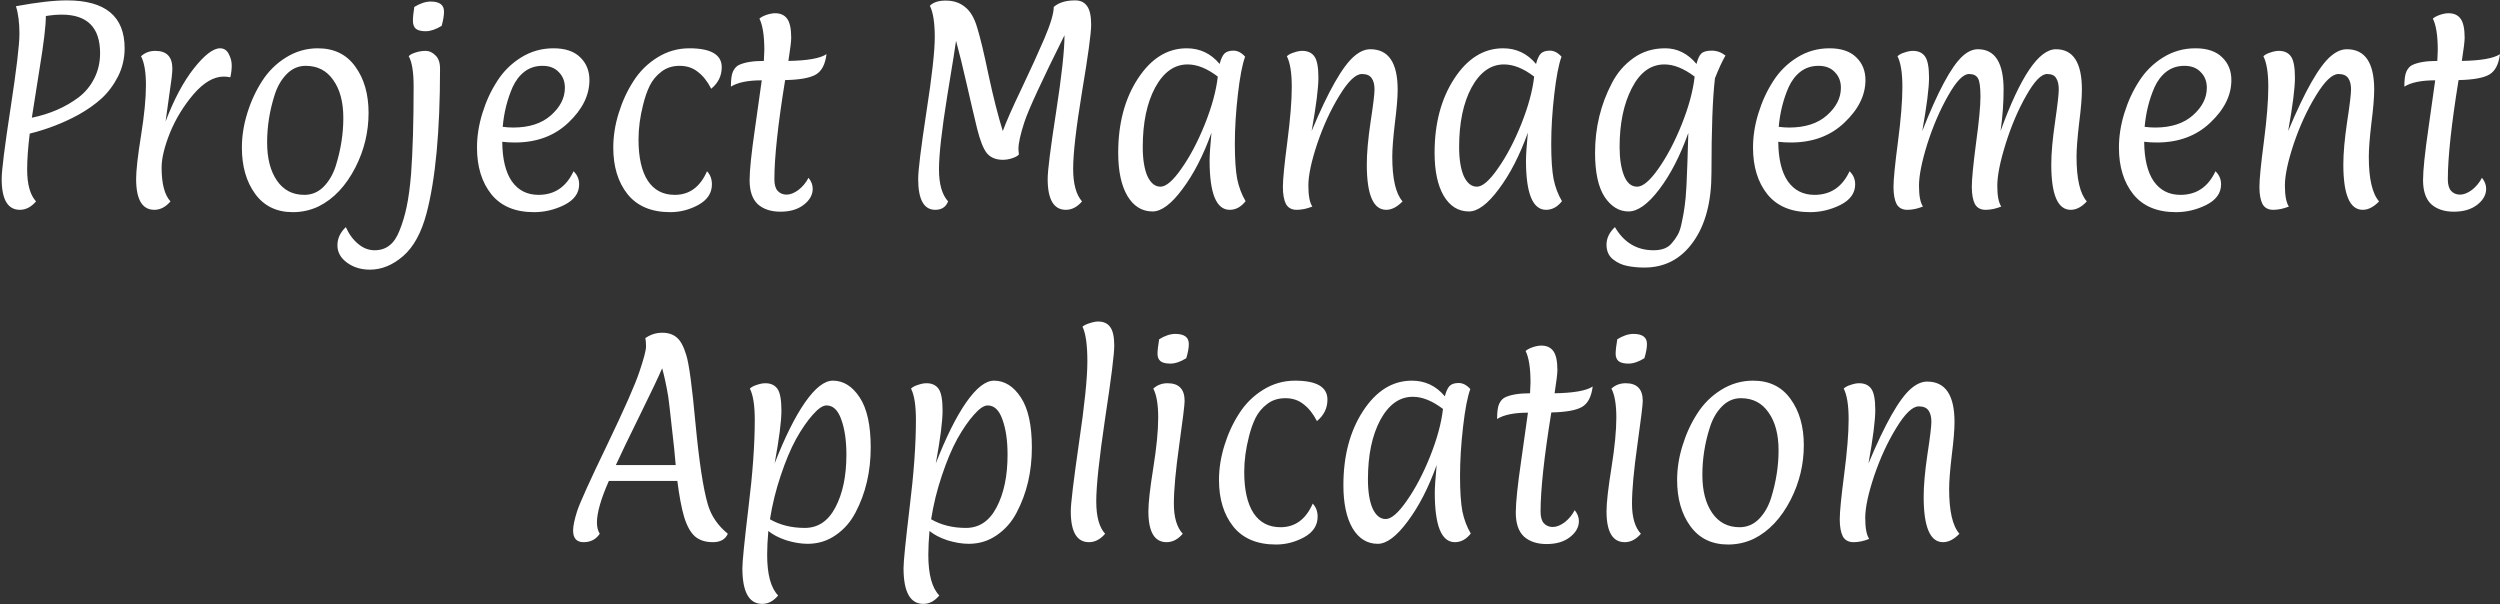 <svg width="1369" height="331" viewBox="0 0 1369 331" fill="none" xmlns="http://www.w3.org/2000/svg">
<rect x="0" y="0" width="1369" height="331" fill="#333333" stroke="none"/>
<path d="M68.247 26.448C68.247 31.909 67.052 37.029 64.663 41.808C62.274 46.501 59.287 50.512 55.703 53.84C52.119 57.083 47.895 60.069 43.031 62.8C34.754 67.323 25.836 70.779 16.279 73.168C15.34 80.848 14.871 87.376 14.871 92.752C14.871 100.944 16.492 106.789 19.735 110.288C17.09 113.36 14.146 114.896 10.903 114.896C4.247 114.896 0.919 109.264 0.919 98C0.919 93.307 2.54 80.379 5.783 59.216C9.026 38.053 10.647 24.485 10.647 18.512C10.647 12.453 10.007 7.419 8.727 3.408C20.247 1.275 29.548 0.208 36.631 0.208C57.708 0.208 68.247 8.955 68.247 26.448ZM54.807 29.136C54.807 15.056 47.81 8.016 33.815 8.016C31.084 8.016 28.183 8.272 25.111 8.784C25.111 14.075 23.959 23.717 21.655 37.712C19.436 51.621 18.028 60.539 17.431 64.464C27.33 62.416 35.863 58.704 43.031 53.328C46.7 50.512 49.559 47.056 51.607 42.96C53.74 38.779 54.807 34.171 54.807 29.136ZM84.528 114.896C77.872 114.896 74.544 109.264 74.544 98C74.544 93.307 75.44 85.371 77.232 74.192C79.024 63.013 79.92 53.84 79.92 46.672C79.92 39.504 79.024 34.213 77.232 30.8C79.365 28.837 81.968 27.856 85.04 27.856C91.269 27.856 94.384 31.099 94.384 37.584C94.384 39.888 93.829 44.624 92.72 51.792C91.696 58.96 91.013 63.867 90.672 66.512C95.28 54.395 100.443 44.709 106.16 37.456C111.963 30.117 116.741 26.448 120.496 26.448C122.629 26.448 124.208 27.472 125.232 29.52C126.341 31.568 126.896 33.659 126.896 35.792C126.896 37.925 126.64 40.101 126.128 42.32C124.848 42.064 123.653 41.936 122.544 41.936C117.083 41.936 111.579 45.136 106.032 51.536C100.571 57.936 96.261 64.976 93.104 72.656C90.032 80.336 88.496 86.693 88.496 91.728C88.496 100.603 90.117 106.789 93.36 110.288C90.715 113.36 87.771 114.896 84.528 114.896ZM167.398 36.048C163.387 36.048 159.889 37.584 156.902 40.656C154.001 43.643 151.825 47.44 150.374 52.048C147.643 60.581 146.278 69.243 146.278 78.032C146.278 86.736 148.07 93.691 151.654 98.896C155.238 104.101 160.23 106.704 166.63 106.704C170.726 106.704 174.267 105.211 177.254 102.224C180.241 99.152 182.459 95.312 183.91 90.704C186.641 81.915 188.006 73.211 188.006 64.592C188.006 55.888 186.171 48.976 182.502 43.856C178.918 38.651 173.883 36.048 167.398 36.048ZM160.358 116.176C151.483 116.176 144.614 112.848 139.75 106.192C134.886 99.536 132.454 91.088 132.454 80.848C132.454 74.619 133.435 68.347 135.398 62.032C137.361 55.632 140.049 49.787 143.462 44.496C146.875 39.12 151.27 34.768 156.646 31.44C162.022 28.112 167.825 26.448 174.054 26.448C182.929 26.448 189.755 29.776 194.534 36.432C199.398 43.088 201.83 51.536 201.83 61.776C201.83 72.272 199.441 82.213 194.662 91.6C189.457 101.755 182.758 108.88 174.566 112.976C170.129 115.109 165.393 116.176 160.358 116.176ZM243.14 6.352C243.14 8.4 242.713 11.003 241.86 14.16C238.617 16.123 235.716 17.104 233.156 17.104C230.596 17.104 228.761 16.635 227.652 15.696C226.628 14.757 226.116 13.307 226.116 11.344C226.116 9.381 226.372 6.864 226.884 3.792C230.127 1.829 233.113 0.848 235.844 0.848C240.708 0.848 243.14 2.683 243.14 6.352ZM240.964 37.584C240.964 71.803 238.489 98.256 233.54 116.944C230.724 127.525 226.457 135.291 220.74 140.24C215.023 145.189 208.964 147.664 202.564 147.664C197.7 147.664 193.519 146.384 190.02 143.824C186.521 141.264 184.772 138.107 184.772 134.352C184.772 130.597 186.308 127.269 189.38 124.368C191.087 128.208 193.348 131.28 196.164 133.584C198.895 135.888 201.881 137.04 205.124 137.04C208.367 137.04 211.097 136.144 213.316 134.352C215.535 132.645 217.369 129.915 218.82 126.16C220.356 122.405 221.636 118.139 222.66 113.36C223.684 108.581 224.495 102.608 225.092 95.44C226.031 82.725 226.5 66.683 226.5 47.312C226.5 39.376 225.604 33.872 223.812 30.8C224.409 30.032 225.647 29.349 227.524 28.752C229.401 28.155 231.279 27.856 233.156 27.856C235.033 27.856 236.783 28.667 238.404 30.288C240.111 31.824 240.964 34.256 240.964 37.584ZM281.94 78.032C279.636 78.032 277.332 77.904 275.028 77.648C275.113 87.12 276.863 94.331 280.276 99.28C283.775 104.229 288.639 106.704 294.868 106.704C303.657 106.704 310.057 102.395 314.068 93.776C316.116 95.739 317.14 98.128 317.14 100.944C317.14 105.723 314.452 109.477 309.076 112.208C303.785 114.853 298.239 116.176 292.436 116.176C282.111 116.176 274.303 112.891 269.012 106.32C263.807 99.749 261.204 91.259 261.204 80.848C261.204 74.619 262.185 68.347 264.148 62.032C266.111 55.632 268.799 49.787 272.212 44.496C275.625 39.12 280.02 34.768 285.396 31.44C290.772 28.112 296.66 26.448 303.06 26.448C309.46 26.448 314.324 28.069 317.652 31.312C321.065 34.555 322.772 38.736 322.772 43.856C322.772 52.133 318.932 59.899 311.252 67.152C303.657 74.405 293.887 78.032 281.94 78.032ZM309.332 48.08C309.332 44.581 308.223 41.723 306.004 39.504C303.871 37.2 300.884 36.048 297.044 36.048C293.289 36.048 290.004 37.115 287.188 39.248C284.457 41.381 282.281 44.24 280.66 47.824C277.759 54.48 275.967 61.691 275.284 69.456C277.332 69.712 279.252 69.84 281.044 69.84C289.748 69.84 296.617 67.621 301.652 63.184C306.772 58.661 309.332 53.627 309.332 48.08ZM367.061 116.176C356.736 116.176 348.928 112.891 343.637 106.32C338.432 99.749 335.829 91.259 335.829 80.848C335.829 74.619 336.81 68.347 338.773 62.032C340.736 55.632 343.424 49.787 346.837 44.496C350.25 39.12 354.645 34.768 360.021 31.44C365.397 28.112 371.2 26.448 377.429 26.448C389.29 26.448 395.221 29.904 395.221 36.816C395.221 41.509 393.301 45.435 389.461 48.592C387.413 44.581 384.981 41.509 382.165 39.376C379.434 37.157 376.106 36.048 372.181 36.048C368.256 36.048 364.928 37.115 362.197 39.248C359.466 41.296 357.333 43.856 355.797 46.928C354.346 49.915 353.152 53.328 352.213 57.168C350.506 63.824 349.653 70.224 349.653 76.368C349.653 86.267 351.36 93.819 354.773 99.024C358.186 104.144 363.093 106.704 369.493 106.704C377.514 106.704 383.402 102.395 387.157 93.776C388.949 95.653 389.845 98.043 389.845 100.944C389.845 105.723 387.37 109.477 382.421 112.208C377.557 114.853 372.437 116.176 367.061 116.176ZM418.29 33.36L418.546 27.472C418.546 19.536 417.65 13.776 415.858 10.192C416.711 9.424 417.991 8.741 419.698 8.144C421.49 7.547 423.069 7.248 424.434 7.248C427.421 7.248 429.639 8.272 431.09 10.32C432.541 12.368 433.266 15.824 433.266 20.688C433.266 22.565 432.754 26.789 431.73 33.36C442.226 33.189 449.181 31.952 452.594 29.648C451.911 35.195 449.991 38.907 446.834 40.784C443.677 42.661 438.045 43.685 429.938 43.856C426.013 68.005 424.05 86.139 424.05 98.256C424.05 101.072 424.647 103.163 425.842 104.528C427.122 105.893 428.743 106.576 430.706 106.576C432.754 106.576 434.93 105.723 437.234 104.016C439.538 102.224 441.373 100.005 442.738 97.36C444.274 99.237 445.042 101.243 445.042 103.376C445.042 106.704 443.378 109.648 440.05 112.208C436.807 114.683 432.583 115.92 427.378 115.92C422.173 115.92 418.034 114.555 414.962 111.824C411.975 109.008 410.482 104.613 410.482 98.64C410.482 93.264 411.463 83.835 413.426 70.352C415.389 56.784 416.626 47.995 417.138 43.984C409.543 43.984 403.911 45.136 400.242 47.44C400.242 43.515 400.626 40.741 401.394 39.12C402.162 37.499 403.186 36.347 404.466 35.664C407.623 34.128 412.231 33.36 418.29 33.36ZM597.514 13.52C597.514 18.213 595.85 30.459 592.522 50.256C589.279 69.968 587.658 84.005 587.658 92.368C587.658 100.645 589.279 106.619 592.522 110.288C589.877 113.36 586.933 114.896 583.69 114.896C577.034 114.896 573.706 109.264 573.706 98C573.706 93.392 575.242 81.189 578.314 61.392C581.386 41.509 582.922 27.472 582.922 19.28C570.378 44.453 563.039 60.368 560.906 67.024C558.773 73.595 557.706 78.416 557.706 81.488C557.706 82.171 557.791 83.195 557.962 84.56C557.365 85.328 556.17 86.011 554.378 86.608C552.671 87.205 550.922 87.504 549.13 87.504C545.375 87.504 542.474 86.309 540.426 83.92C538.463 81.445 536.671 76.923 535.05 70.352C533.429 63.696 531.551 55.675 529.418 46.288C527.285 36.901 525.322 28.923 523.53 22.352C523.359 23.973 521.738 34.128 518.666 52.816C515.679 71.419 514.186 84.731 514.186 92.752C514.186 100.773 515.85 106.619 519.178 110.288C517.983 113.36 515.637 114.896 512.138 114.896C505.909 114.896 502.794 109.264 502.794 98C502.794 93.307 504.287 81.147 507.274 61.52C510.346 41.808 511.882 28.069 511.882 20.304C511.882 12.453 510.986 6.736 509.194 3.152C511.157 1.189 514.143 0.251 518.154 0.336C522.165 0.336 525.578 1.488 528.394 3.792C531.295 6.011 533.514 9.723 535.05 14.928C536.671 20.048 538.762 28.752 541.322 41.04C543.967 53.328 546.57 63.568 549.13 71.76C551.007 66.64 554.421 58.917 559.37 48.592C564.319 38.181 568.501 29.008 571.914 21.072C575.327 13.051 577.034 7.291 577.034 3.792C579.765 1.403 583.69 0.208 588.81 0.208C591.711 0.208 593.887 1.275 595.338 3.408C596.789 5.456 597.514 8.827 597.514 13.52ZM631.145 115.792C625.342 115.792 620.734 112.933 617.321 107.216C613.993 101.499 612.329 93.648 612.329 83.664C612.329 67.621 615.913 54.096 623.081 43.088C630.334 31.995 639.252 26.448 649.833 26.448C657.086 26.448 663.102 29.307 667.881 35.024C668.564 32.379 669.417 30.501 670.441 29.392C671.55 28.283 673.214 27.728 675.433 27.728C677.737 27.728 679.87 28.837 681.833 31.056C680.297 35.152 678.974 42.021 677.865 51.664C676.756 61.307 676.201 70.309 676.201 78.672C676.201 86.949 676.628 93.392 677.481 98C678.42 102.523 679.956 106.576 682.089 110.16C679.614 113.317 676.713 114.896 673.385 114.896C666.046 114.896 662.377 105.893 662.377 87.888C662.377 84.987 662.718 79.909 663.401 72.656C658.964 85.029 653.673 95.312 647.529 103.504C641.47 111.696 636.009 115.792 631.145 115.792ZM650.345 35.28C643.092 35.28 637.161 39.504 632.553 47.952C628.03 56.4 625.769 67.237 625.769 80.464C625.769 87.205 626.622 92.539 628.329 96.464C630.121 100.304 632.51 102.224 635.497 102.224C638.569 102.224 642.409 98.896 647.017 92.24C651.71 85.584 655.977 77.477 659.817 67.92C663.657 58.277 666.004 49.616 666.857 41.936C661.054 37.499 655.55 35.28 650.345 35.28ZM750.38 26.96C760.364 26.96 765.356 34.341 765.356 49.104C765.356 53.371 764.844 59.515 763.82 67.536C762.881 75.557 762.412 81.659 762.412 85.84C762.412 97.872 764.289 106.021 768.044 110.288C765.057 113.36 762.071 114.896 759.084 114.896C752.001 114.896 748.46 106.619 748.46 90.064C748.46 83.92 749.143 76.197 750.508 66.896C751.959 57.509 752.684 51.536 752.684 48.976C752.684 46.331 752.172 44.283 751.148 42.832C750.124 41.296 748.332 40.528 745.772 40.528C742.359 40.528 738.263 44.453 733.484 52.304C728.705 60.069 724.652 68.859 721.324 78.672C718.081 88.4 716.46 96.037 716.46 101.584C716.46 107.131 717.185 110.971 718.636 113.104C715.649 114.299 712.791 114.896 710.06 114.896C707.329 114.896 705.367 113.829 704.172 111.696C703.063 109.477 702.508 106.363 702.508 102.352C702.508 98.256 703.319 90.021 704.94 77.648C706.561 65.189 707.372 55.163 707.372 47.568C707.372 39.888 706.476 34.299 704.684 30.8C705.537 29.947 706.817 29.264 708.524 28.752C710.231 28.155 711.767 27.856 713.132 27.856C716.119 27.856 718.337 28.88 719.788 30.928C721.239 32.976 721.964 36.859 721.964 42.576C721.964 48.208 720.727 57.936 718.252 71.76C727.383 49.915 735.148 36.261 741.548 30.8C744.535 28.24 747.479 26.96 750.38 26.96ZM804.395 115.792C798.592 115.792 793.984 112.933 790.571 107.216C787.243 101.499 785.579 93.648 785.579 83.664C785.579 67.621 789.163 54.096 796.331 43.088C803.584 31.995 812.502 26.448 823.083 26.448C830.336 26.448 836.352 29.307 841.131 35.024C841.814 32.379 842.667 30.501 843.691 29.392C844.8 28.283 846.464 27.728 848.683 27.728C850.987 27.728 853.12 28.837 855.083 31.056C853.547 35.152 852.224 42.021 851.115 51.664C850.006 61.307 849.451 70.309 849.451 78.672C849.451 86.949 849.878 93.392 850.731 98C851.67 102.523 853.206 106.576 855.339 110.16C852.864 113.317 849.963 114.896 846.635 114.896C839.296 114.896 835.627 105.893 835.627 87.888C835.627 84.987 835.968 79.909 836.651 72.656C832.214 85.029 826.923 95.312 820.779 103.504C814.72 111.696 809.259 115.792 804.395 115.792ZM823.595 35.28C816.342 35.28 810.411 39.504 805.803 47.952C801.28 56.4 799.019 67.237 799.019 80.464C799.019 87.205 799.872 92.539 801.579 96.464C803.371 100.304 805.76 102.224 808.747 102.224C811.819 102.224 815.659 98.896 820.267 92.24C824.96 85.584 829.227 77.477 833.067 67.92C836.907 58.277 839.254 49.616 840.107 41.936C834.304 37.499 828.8 35.28 823.595 35.28ZM937.198 94.672C937.198 110.544 933.87 123.131 927.214 132.432C920.558 141.819 911.641 146.512 900.462 146.512C897.049 146.512 893.934 146.213 891.118 145.616C888.302 145.104 885.699 143.909 883.31 142.032C880.921 140.155 879.726 137.467 879.726 133.968C879.726 130.469 881.262 127.269 884.334 124.368C889.283 132.816 896.323 137.04 905.454 137.04C910.062 137.04 913.39 135.76 915.438 133.2C916.718 131.749 917.785 130.256 918.638 128.72C919.577 127.184 920.345 124.88 920.942 121.808C921.625 118.736 922.137 115.877 922.478 113.232C922.905 110.501 923.246 106.704 923.502 101.84C923.843 94.928 924.185 85.243 924.526 72.784C920.089 85.243 914.798 95.525 908.654 103.632C902.51 111.739 896.878 115.792 891.758 115.792C886.638 115.792 882.286 113.147 878.702 107.856C875.203 102.48 873.454 94.416 873.454 83.664C873.454 69.925 876.526 57.211 882.67 45.52C885.571 39.888 889.497 35.323 894.446 31.824C899.395 28.24 905.198 26.448 911.854 26.448C918.51 26.448 924.227 29.307 929.006 35.024C929.689 32.293 930.542 30.416 931.566 29.392C932.675 28.283 934.595 27.728 937.326 27.728C940.057 27.728 942.574 28.624 944.878 30.416C943.086 33.488 941.166 37.627 939.118 42.832C937.838 53.499 937.198 70.779 937.198 94.672ZM911.47 35.28C903.961 35.28 897.987 39.632 893.55 48.336C889.113 56.955 886.894 67.664 886.894 80.464C886.894 86.864 887.705 92.112 889.326 96.208C890.947 100.219 893.337 102.224 896.494 102.224C899.651 102.224 903.534 98.939 908.142 92.368C912.835 85.712 917.102 77.605 920.942 68.048C924.782 58.405 927.129 49.701 927.982 41.936C922.094 37.499 916.59 35.28 911.47 35.28ZM980.69 78.032C978.386 78.032 976.082 77.904 973.778 77.648C973.863 87.12 975.613 94.331 979.026 99.28C982.525 104.229 987.389 106.704 993.618 106.704C1002.41 106.704 1008.81 102.395 1012.82 93.776C1014.87 95.739 1015.89 98.128 1015.89 100.944C1015.89 105.723 1013.2 109.477 1007.83 112.208C1002.54 114.853 996.989 116.176 991.186 116.176C980.861 116.176 973.053 112.891 967.762 106.32C962.557 99.749 959.954 91.259 959.954 80.848C959.954 74.619 960.935 68.347 962.898 62.032C964.861 55.632 967.549 49.787 970.962 44.496C974.375 39.12 978.77 34.768 984.146 31.44C989.522 28.112 995.41 26.448 1001.81 26.448C1008.21 26.448 1013.07 28.069 1016.4 31.312C1019.82 34.555 1021.52 38.736 1021.52 43.856C1021.52 52.133 1017.68 59.899 1010 67.152C1002.41 74.405 992.637 78.032 980.69 78.032ZM1008.08 48.08C1008.08 44.581 1006.97 41.723 1004.75 39.504C1002.62 37.2 999.634 36.048 995.794 36.048C992.039 36.048 988.754 37.115 985.938 39.248C983.207 41.381 981.031 44.24 979.41 47.824C976.509 54.48 974.717 61.691 974.034 69.456C976.082 69.712 978.002 69.84 979.794 69.84C988.498 69.84 995.367 67.621 1000.4 63.184C1005.52 58.661 1008.08 53.627 1008.08 48.08ZM1095.89 113.104C1092.9 114.299 1090.05 114.896 1087.32 114.896C1084.58 114.896 1082.62 113.829 1081.43 111.696C1080.32 109.477 1079.76 106.32 1079.76 102.224C1079.76 98.128 1080.53 90.192 1082.07 78.416C1083.69 66.64 1084.5 58.149 1084.5 52.944C1084.5 47.653 1084.03 44.283 1083.09 42.832C1082.24 41.296 1080.62 40.528 1078.23 40.528C1075.07 40.528 1071.27 44.453 1066.84 52.304C1062.4 60.069 1058.6 68.859 1055.44 78.672C1052.37 88.485 1050.84 96.165 1050.84 101.712C1050.84 107.173 1051.56 110.971 1053.01 113.104C1050.02 114.299 1047.17 114.896 1044.44 114.896C1041.7 114.896 1039.74 113.829 1038.55 111.696C1037.44 109.477 1036.88 106.363 1036.88 102.352C1036.88 98.256 1037.69 90.021 1039.32 77.648C1040.94 65.189 1041.75 55.163 1041.75 47.568C1041.75 39.888 1040.85 34.299 1039.06 30.8C1039.91 29.947 1041.19 29.264 1042.9 28.752C1044.61 28.155 1046.14 27.856 1047.51 27.856C1050.49 27.856 1052.71 28.88 1054.16 30.928C1055.61 32.976 1056.34 36.859 1056.34 42.576C1056.34 48.208 1055.1 57.936 1052.63 71.76C1061.16 50.085 1068.5 36.432 1074.64 30.8C1077.46 28.24 1080.28 26.96 1083.09 26.96C1092.48 26.96 1097.17 34.341 1097.17 49.104C1097.17 56.357 1096.62 63.909 1095.51 71.76C1106.34 41.893 1116.46 26.96 1125.84 26.96C1135.32 26.96 1140.05 34.341 1140.05 49.104C1140.05 53.371 1139.54 59.515 1138.52 67.536C1137.58 75.557 1137.11 81.659 1137.11 85.84C1137.11 97.872 1138.98 106.021 1142.74 110.288C1139.92 113.36 1136.98 114.896 1133.91 114.896C1126.82 114.896 1123.28 106.619 1123.28 90.064C1123.28 83.92 1123.97 76.197 1125.33 66.896C1126.7 57.509 1127.38 51.536 1127.38 48.976C1127.38 46.331 1126.91 44.283 1125.97 42.832C1125.12 41.296 1123.45 40.528 1120.98 40.528C1117.82 40.528 1114.02 44.453 1109.59 52.304C1105.15 60.069 1101.4 68.859 1098.32 78.672C1095.25 88.485 1093.72 96.165 1093.72 101.712C1093.72 107.173 1094.44 110.971 1095.89 113.104ZM1181.07 78.032C1178.76 78.032 1176.46 77.904 1174.15 77.648C1174.24 87.12 1175.99 94.331 1179.4 99.28C1182.9 104.229 1187.76 106.704 1193.99 106.704C1202.78 106.704 1209.18 102.395 1213.19 93.776C1215.24 95.739 1216.26 98.128 1216.26 100.944C1216.26 105.723 1213.58 109.477 1208.2 112.208C1202.91 114.853 1197.36 116.176 1191.56 116.176C1181.24 116.176 1173.43 112.891 1168.14 106.32C1162.93 99.749 1160.33 91.259 1160.33 80.848C1160.33 74.619 1161.31 68.347 1163.27 62.032C1165.24 55.632 1167.92 49.787 1171.34 44.496C1174.75 39.12 1179.15 34.768 1184.52 31.44C1189.9 28.112 1195.79 26.448 1202.19 26.448C1208.59 26.448 1213.45 28.069 1216.78 31.312C1220.19 34.555 1221.9 38.736 1221.9 43.856C1221.9 52.133 1218.06 59.899 1210.38 67.152C1202.78 74.405 1193.01 78.032 1181.07 78.032ZM1208.46 48.08C1208.46 44.581 1207.35 41.723 1205.13 39.504C1203 37.2 1200.01 36.048 1196.17 36.048C1192.41 36.048 1189.13 37.115 1186.31 39.248C1183.58 41.381 1181.41 44.24 1179.79 47.824C1176.88 54.48 1175.09 61.691 1174.41 69.456C1176.46 69.712 1178.38 69.84 1180.17 69.84C1188.87 69.84 1195.74 67.621 1200.78 63.184C1205.9 58.661 1208.46 53.627 1208.46 48.08ZM1285.13 26.96C1295.11 26.96 1300.11 34.341 1300.11 49.104C1300.11 53.371 1299.59 59.515 1298.57 67.536C1297.63 75.557 1297.16 81.659 1297.16 85.84C1297.16 97.872 1299.04 106.021 1302.79 110.288C1299.81 113.36 1296.82 114.896 1293.83 114.896C1286.75 114.896 1283.21 106.619 1283.21 90.064C1283.21 83.92 1283.89 76.197 1285.26 66.896C1286.71 57.509 1287.43 51.536 1287.43 48.976C1287.43 46.331 1286.92 44.283 1285.9 42.832C1284.87 41.296 1283.08 40.528 1280.52 40.528C1277.11 40.528 1273.01 44.453 1268.23 52.304C1263.46 60.069 1259.4 68.859 1256.07 78.672C1252.83 88.4 1251.21 96.037 1251.21 101.584C1251.21 107.131 1251.94 110.971 1253.39 113.104C1250.4 114.299 1247.54 114.896 1244.81 114.896C1242.08 114.896 1240.12 113.829 1238.92 111.696C1237.81 109.477 1237.26 106.363 1237.26 102.352C1237.26 98.256 1238.07 90.021 1239.69 77.648C1241.31 65.189 1242.12 55.163 1242.12 47.568C1242.12 39.888 1241.23 34.299 1239.43 30.8C1240.29 29.947 1241.57 29.264 1243.27 28.752C1244.98 28.155 1246.52 27.856 1247.88 27.856C1250.87 27.856 1253.09 28.88 1254.54 30.928C1255.99 32.976 1256.71 36.859 1256.71 42.576C1256.71 48.208 1255.48 57.936 1253 71.76C1262.13 49.915 1269.9 36.261 1276.3 30.8C1279.28 28.24 1282.23 26.96 1285.13 26.96ZM1334.67 33.36L1334.92 27.472C1334.92 19.536 1334.03 13.776 1332.23 10.192C1333.09 9.424 1334.37 8.741 1336.07 8.144C1337.87 7.547 1339.44 7.248 1340.81 7.248C1343.8 7.248 1346.01 8.272 1347.47 10.32C1348.92 12.368 1349.64 15.824 1349.64 20.688C1349.64 22.565 1349.13 26.789 1348.11 33.36C1358.6 33.189 1365.56 31.952 1368.97 29.648C1368.29 35.195 1366.37 38.907 1363.21 40.784C1360.05 42.661 1354.42 43.685 1346.31 43.856C1342.39 68.005 1340.43 86.139 1340.43 98.256C1340.43 101.072 1341.02 103.163 1342.22 104.528C1343.5 105.893 1345.12 106.576 1347.08 106.576C1349.13 106.576 1351.31 105.723 1353.61 104.016C1355.91 102.224 1357.75 100.005 1359.11 97.36C1360.65 99.237 1361.42 101.243 1361.42 103.376C1361.42 106.704 1359.75 109.648 1356.43 112.208C1353.18 114.683 1348.96 115.92 1343.75 115.92C1338.55 115.92 1334.41 114.555 1331.34 111.824C1328.35 109.008 1326.86 104.613 1326.86 98.64C1326.86 93.264 1327.84 83.835 1329.8 70.352C1331.76 56.784 1333 47.995 1333.51 43.984C1325.92 43.984 1320.29 45.136 1316.62 47.44C1316.62 43.515 1317 40.741 1317.77 39.12C1318.54 37.499 1319.56 36.347 1320.84 35.664C1324 34.128 1328.61 33.36 1334.67 33.36ZM398.564 292.288C397.198 295.36 394.468 296.896 390.372 296.896C386.276 296.896 382.99 295.829 380.516 293.696C378.126 291.563 376.164 288.021 374.628 283.072C373.177 278.123 371.94 271.552 370.916 263.36H333.412C329.06 273.173 326.884 280.768 326.884 286.144C326.884 288.619 327.396 290.667 328.42 292.288C326.372 295.36 323.428 296.896 319.588 296.896C315.748 296.896 313.828 294.763 313.828 290.496C313.828 288.107 314.553 284.608 316.004 280C317.54 275.307 323.044 263.147 332.516 243.52C341.988 223.808 347.876 210.453 350.18 203.456C352.569 196.373 353.764 191.808 353.764 189.76C353.764 187.712 353.636 186.176 353.38 185.152C356.196 183.189 359.268 182.208 362.596 182.208C365.924 182.208 368.569 183.061 370.532 184.768C372.58 186.389 374.329 189.589 375.78 194.368C377.316 199.147 379.022 211.819 380.9 232.384C382.862 252.949 385.081 267.499 387.556 276.032C389.348 282.347 393.017 287.765 398.564 292.288ZM362.596 201.664C360.633 206.272 356.58 214.805 350.436 227.264C344.292 239.723 339.897 248.853 337.252 254.656H370.02C369.593 249.28 368.868 242.283 367.844 233.664C366.905 224.96 366.265 219.456 365.924 217.152C364.9 211.093 363.79 205.931 362.596 201.664ZM413.312 229.952C413.312 222.016 412.417 216.299 410.625 212.8C411.478 211.947 412.758 211.264 414.465 210.752C416.171 210.155 417.707 209.856 419.073 209.856C422.059 209.856 424.278 210.88 425.729 212.928C427.179 214.976 427.905 218.944 427.905 224.832C427.905 230.72 426.667 240.363 424.193 253.76C429.825 239.339 435.371 228.203 440.833 220.352C446.379 212.416 451.457 208.448 456.065 208.448C461.867 208.448 466.774 211.52 470.785 217.664C474.795 223.723 476.801 232.853 476.801 245.056C476.801 258.283 474.027 270.144 468.481 280.64C465.835 285.76 462.209 289.899 457.601 293.056C453.078 296.213 447.958 297.792 442.241 297.792C438.657 297.792 434.774 297.152 430.593 295.872C426.497 294.507 423.211 292.8 420.737 290.752C420.31 295.616 420.097 299.968 420.097 303.808C420.097 314.56 422.102 321.984 426.113 326.08C423.553 329.152 420.651 330.688 417.409 330.688C410.155 330.688 406.529 324.16 406.529 311.104C406.529 307.52 407.638 296.469 409.857 277.952C412.161 259.349 413.312 243.349 413.312 229.952ZM452.609 222.016C450.561 222.016 448.043 223.723 445.057 227.136C442.07 230.464 439.041 234.859 435.969 240.32C432.982 245.781 430.166 252.48 427.521 260.416C424.875 268.267 422.913 276.245 421.633 284.352C427.094 287.509 433.451 289.088 440.705 289.088C447.958 289.088 453.547 285.333 457.473 277.824C461.483 270.229 463.489 260.629 463.489 249.024C463.489 241.259 462.55 234.816 460.673 229.696C458.881 224.576 456.193 222.016 452.609 222.016ZM501.562 229.952C501.562 222.016 500.667 216.299 498.875 212.8C499.728 211.947 501.008 211.264 502.715 210.752C504.421 210.155 505.957 209.856 507.323 209.856C510.309 209.856 512.528 210.88 513.979 212.928C515.429 214.976 516.155 218.944 516.155 224.832C516.155 230.72 514.917 240.363 512.443 253.76C518.075 239.339 523.621 228.203 529.083 220.352C534.629 212.416 539.707 208.448 544.315 208.448C550.117 208.448 555.024 211.52 559.035 217.664C563.045 223.723 565.051 232.853 565.051 245.056C565.051 258.283 562.277 270.144 556.731 280.64C554.085 285.76 550.459 289.899 545.851 293.056C541.328 296.213 536.208 297.792 530.491 297.792C526.907 297.792 523.024 297.152 518.843 295.872C514.747 294.507 511.461 292.8 508.987 290.752C508.56 295.616 508.347 299.968 508.347 303.808C508.347 314.56 510.352 321.984 514.363 326.08C511.803 329.152 508.901 330.688 505.659 330.688C498.405 330.688 494.779 324.16 494.779 311.104C494.779 307.52 495.888 296.469 498.107 277.952C500.411 259.349 501.562 243.349 501.562 229.952ZM540.859 222.016C538.811 222.016 536.293 223.723 533.307 227.136C530.32 230.464 527.291 234.859 524.219 240.32C521.232 245.781 518.416 252.48 515.771 260.416C513.125 268.267 511.163 276.245 509.883 284.352C515.344 287.509 521.701 289.088 528.955 289.088C536.208 289.088 541.797 285.333 545.723 277.824C549.733 270.229 551.739 260.629 551.739 249.024C551.739 241.259 550.8 234.816 548.923 229.696C547.131 224.576 544.443 222.016 540.859 222.016ZM610.165 189.248C610.165 193.941 608.501 207.211 605.173 229.056C601.93 250.901 600.309 266.048 600.309 274.496C600.309 282.859 601.93 288.789 605.173 292.288C602.527 295.36 599.583 296.896 596.341 296.896C589.685 296.896 586.357 291.264 586.357 280C586.357 275.819 587.85 263.36 590.837 242.624C593.909 221.888 595.445 206.997 595.445 197.952C595.445 188.821 594.549 182.464 592.757 178.88C593.695 178.112 595.018 177.472 596.725 176.96C598.517 176.363 600.053 176.064 601.333 176.064C604.319 176.064 606.538 177.088 607.989 179.136C609.439 181.184 610.165 184.555 610.165 189.248ZM651.001 188.352C651.001 190.485 650.531 193.088 649.593 196.16C646.435 198.123 643.534 199.104 640.889 199.104C638.329 199.104 636.494 198.635 635.385 197.696C634.361 196.757 633.849 195.435 633.849 193.728C633.849 192.021 634.147 189.376 634.745 185.792C637.902 183.829 640.846 182.848 643.577 182.848C648.526 182.848 651.001 184.683 651.001 188.352ZM638.841 296.896C632.185 296.896 628.857 291.264 628.857 280C628.857 275.307 629.753 267.371 631.545 256.192C633.337 245.013 634.233 235.84 634.233 228.672C634.233 221.504 633.337 216.213 631.545 212.8C633.678 210.837 636.281 209.856 639.353 209.856C645.582 209.856 648.697 213.099 648.697 219.584C648.697 221.632 647.715 229.653 645.753 243.648C643.79 257.557 642.809 268.267 642.809 275.776C642.809 283.285 644.43 288.789 647.673 292.288C645.027 295.36 642.083 296.896 638.841 296.896ZM698.749 298.176C688.423 298.176 680.615 294.891 675.325 288.32C670.119 281.749 667.517 273.259 667.517 262.848C667.517 256.619 668.498 250.347 670.461 244.032C672.423 237.632 675.111 231.787 678.525 226.496C681.938 221.12 686.333 216.768 691.708 213.44C697.085 210.112 702.887 208.448 709.117 208.448C720.978 208.448 726.909 211.904 726.909 218.816C726.909 223.509 724.989 227.435 721.149 230.592C719.101 226.581 716.669 223.509 713.853 221.376C711.122 219.157 707.794 218.048 703.869 218.048C699.943 218.048 696.615 219.115 693.885 221.248C691.154 223.296 689.021 225.856 687.485 228.928C686.034 231.915 684.839 235.328 683.901 239.168C682.194 245.824 681.341 252.224 681.341 258.368C681.341 268.267 683.047 275.819 686.461 281.024C689.874 286.144 694.781 288.704 701.181 288.704C709.202 288.704 715.09 284.395 718.845 275.776C720.637 277.653 721.533 280.043 721.533 282.944C721.533 287.723 719.058 291.477 714.109 294.208C709.245 296.853 704.125 298.176 698.749 298.176ZM754.458 297.792C748.655 297.792 744.047 294.933 740.634 289.216C737.306 283.499 735.642 275.648 735.642 265.664C735.642 249.621 739.226 236.096 746.394 225.088C753.647 213.995 762.564 208.448 773.146 208.448C780.399 208.448 786.415 211.307 791.194 217.024C791.876 214.379 792.73 212.501 793.754 211.392C794.863 210.283 796.527 209.728 798.746 209.728C801.05 209.728 803.183 210.837 805.146 213.056C803.61 217.152 802.287 224.021 801.178 233.664C800.068 243.307 799.514 252.309 799.514 260.672C799.514 268.949 799.94 275.392 800.794 280C801.732 284.523 803.268 288.576 805.402 292.16C802.927 295.317 800.026 296.896 796.698 296.896C789.359 296.896 785.69 287.893 785.69 269.888C785.69 266.987 786.031 261.909 786.714 254.656C782.276 267.029 776.986 277.312 770.842 285.504C764.783 293.696 759.322 297.792 754.458 297.792ZM773.658 217.28C766.404 217.28 760.474 221.504 755.866 229.952C751.343 238.4 749.082 249.237 749.082 262.464C749.082 269.205 749.935 274.539 751.642 278.464C753.434 282.304 755.823 284.224 758.81 284.224C761.882 284.224 765.722 280.896 770.33 274.24C775.023 267.584 779.29 259.477 783.13 249.92C786.97 240.277 789.316 231.616 790.17 223.936C784.367 219.499 778.863 217.28 773.658 217.28ZM837.853 215.36L838.109 209.472C838.109 201.536 837.213 195.776 835.421 192.192C836.274 191.424 837.554 190.741 839.261 190.144C841.053 189.547 842.631 189.248 843.997 189.248C846.983 189.248 849.202 190.272 850.653 192.32C852.103 194.368 852.829 197.824 852.829 202.688C852.829 204.565 852.317 208.789 851.293 215.36C861.789 215.189 868.743 213.952 872.157 211.648C871.474 217.195 869.554 220.907 866.397 222.784C863.239 224.661 857.607 225.685 849.501 225.856C845.575 250.005 843.613 268.139 843.613 280.256C843.613 283.072 844.21 285.163 845.405 286.528C846.685 287.893 848.306 288.576 850.269 288.576C852.317 288.576 854.493 287.723 856.797 286.016C859.101 284.224 860.935 282.005 862.301 279.36C863.837 281.237 864.605 283.243 864.605 285.376C864.605 288.704 862.941 291.648 859.613 294.208C856.37 296.683 852.146 297.92 846.941 297.92C841.735 297.92 837.597 296.555 834.525 293.824C831.538 291.008 830.045 286.613 830.045 280.64C830.045 275.264 831.026 265.835 832.989 252.352C834.951 238.784 836.189 229.995 836.701 225.984C829.106 225.984 823.474 227.136 819.805 229.44C819.805 225.515 820.189 222.741 820.957 221.12C821.725 219.499 822.749 218.347 824.029 217.664C827.186 216.128 831.794 215.36 837.853 215.36ZM901.876 188.352C901.876 190.485 901.406 193.088 900.468 196.16C897.31 198.123 894.409 199.104 891.764 199.104C889.204 199.104 887.369 198.635 886.26 197.696C885.236 196.757 884.724 195.435 884.724 193.728C884.724 192.021 885.022 189.376 885.62 185.792C888.777 183.829 891.721 182.848 894.452 182.848C899.401 182.848 901.876 184.683 901.876 188.352ZM889.716 296.896C883.06 296.896 879.732 291.264 879.732 280C879.732 275.307 880.628 267.371 882.42 256.192C884.212 245.013 885.108 235.84 885.108 228.672C885.108 221.504 884.212 216.213 882.42 212.8C884.553 210.837 887.156 209.856 890.228 209.856C896.457 209.856 899.572 213.099 899.572 219.584C899.572 221.632 898.59 229.653 896.628 243.648C894.665 257.557 893.684 268.267 893.684 275.776C893.684 283.285 895.305 288.789 898.548 292.288C895.902 295.36 892.958 296.896 889.716 296.896ZM953.336 218.048C949.325 218.048 945.826 219.584 942.84 222.656C939.938 225.643 937.762 229.44 936.312 234.048C933.581 242.581 932.216 251.243 932.216 260.032C932.216 268.736 934.008 275.691 937.592 280.896C941.176 286.101 946.168 288.704 952.568 288.704C956.664 288.704 960.205 287.211 963.192 284.224C966.178 281.152 968.397 277.312 969.848 272.704C972.578 263.915 973.944 255.211 973.944 246.592C973.944 237.888 972.109 230.976 968.44 225.856C964.856 220.651 959.821 218.048 953.336 218.048ZM946.296 298.176C937.421 298.176 930.552 294.848 925.688 288.192C920.824 281.536 918.392 273.088 918.392 262.848C918.392 256.619 919.373 250.347 921.336 244.032C923.298 237.632 925.986 231.787 929.4 226.496C932.813 221.12 937.208 216.768 942.583 213.44C947.96 210.112 953.762 208.448 959.992 208.448C968.866 208.448 975.693 211.776 980.472 218.432C985.336 225.088 987.768 233.536 987.768 243.776C987.768 254.272 985.378 264.213 980.6 273.6C975.394 283.755 968.696 290.88 960.504 294.976C956.066 297.109 951.33 298.176 946.296 298.176ZM1055.32 208.96C1065.3 208.96 1070.29 216.341 1070.29 231.104C1070.29 235.371 1069.78 241.515 1068.76 249.536C1067.82 257.557 1067.35 263.659 1067.35 267.84C1067.35 279.872 1069.23 288.021 1072.98 292.288C1069.99 295.36 1067.01 296.896 1064.02 296.896C1056.94 296.896 1053.4 288.619 1053.4 272.064C1053.4 265.92 1054.08 258.197 1055.45 248.896C1056.9 239.509 1057.62 233.536 1057.62 230.976C1057.62 228.331 1057.11 226.283 1056.09 224.832C1055.06 223.296 1053.27 222.528 1050.71 222.528C1047.3 222.528 1043.2 226.453 1038.42 234.304C1033.64 242.069 1029.59 250.859 1026.26 260.672C1023.02 270.4 1021.4 278.037 1021.4 283.584C1021.4 289.131 1022.12 292.971 1023.57 295.104C1020.59 296.299 1017.73 296.896 1015 296.896C1012.27 296.896 1010.3 295.829 1009.11 293.696C1008 291.477 1007.45 288.363 1007.45 284.352C1007.45 280.256 1008.26 272.021 1009.88 259.648C1011.5 247.189 1012.31 237.163 1012.31 229.568C1012.31 221.888 1011.41 216.299 1009.62 212.8C1010.47 211.947 1011.75 211.264 1013.46 210.752C1015.17 210.155 1016.7 209.856 1018.07 209.856C1021.06 209.856 1023.27 210.88 1024.73 212.928C1026.18 214.976 1026.9 218.859 1026.9 224.576C1026.9 230.208 1025.66 239.936 1023.19 253.76C1032.32 231.915 1040.09 218.261 1046.49 212.8C1049.47 210.24 1052.42 208.96 1055.32 208.96Z" fill="white"/>
</svg>
